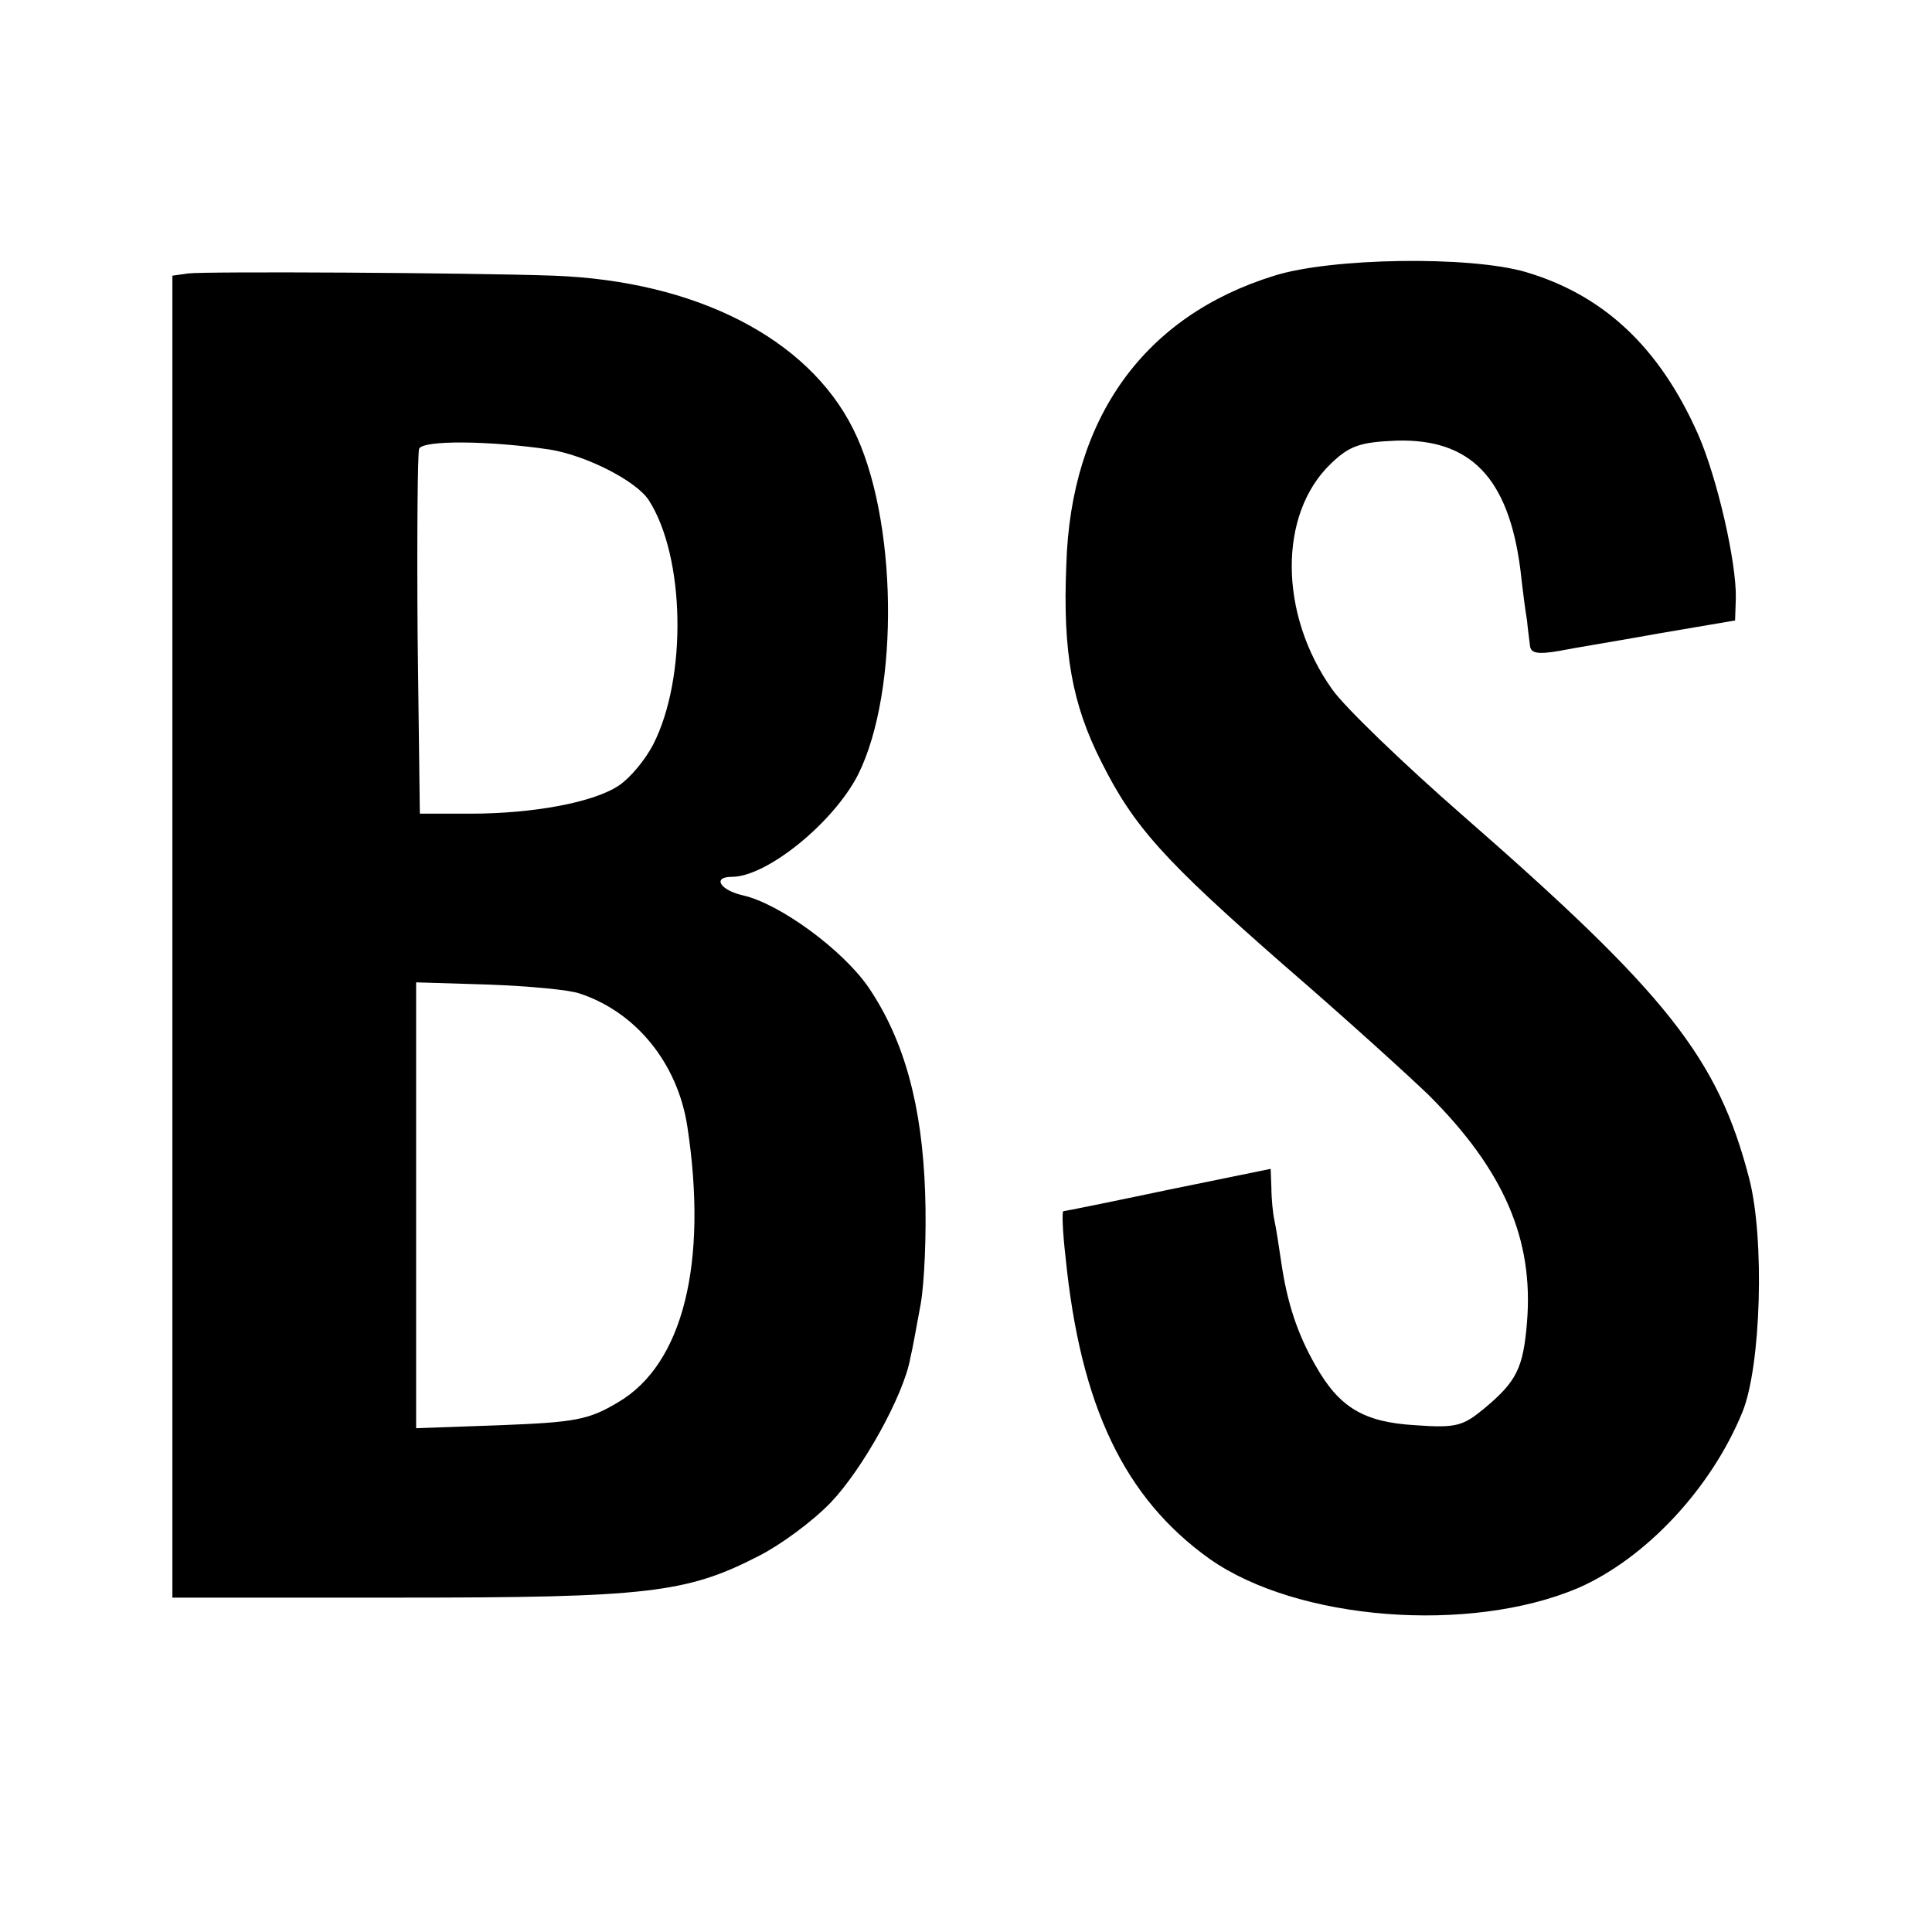 <svg xmlns="http://www.w3.org/2000/svg" width="346.667" height="346.667" version="1" viewBox="0 0 260 260"><path d="M171.5 37.1c-17.5 5.4-27.4 19.1-28 38.9-.5 11.8.8 18.8 4.7 26.5 4.4 8.8 8.5 13.3 24.6 27.4 8 6.9 16.7 14.8 19.5 17.5 10.1 10.1 14.1 19.4 13.2 30.5-.5 6.2-1.4 8-5.7 11.6-2.9 2.4-3.8 2.7-9.3 2.3-7-.4-10.3-2.4-13.5-8.1-2.4-4.2-3.8-8.4-4.6-14-.3-2.1-.7-4.6-.9-5.5-.2-.9-.4-2.9-.4-4.3l-.1-2.6-13.7 2.8c-7.6 1.6-14 2.9-14.2 2.9-.2 0-.1 2.8.3 6.2 2 20 7.9 32.4 19.4 40.6 11.8 8.3 35 10.1 49.6 3.9 9.1-4 17.9-13.4 22.1-23.7 2.5-6.2 3-23.3.9-31.4-4.2-16.2-11-24.8-38.6-48.9-7.9-6.9-15.8-14.5-17.5-16.9-7.2-10.1-7.3-23.6-.2-30.4 2.5-2.4 3.9-2.9 8.8-3.1 10-.3 15.1 5 16.7 17.3.3 2.7.7 5.8.9 6.9.1 1.1.3 2.6.4 3.4.1 1 1 1.2 3.9.7 2-.4 8.2-1.4 13.7-2.4l10-1.7.1-3c.1-4.8-2.5-16.2-5.1-22.1-5.2-11.7-12.7-18.7-23.2-21.8-7.6-2.2-26.2-1.9-33.8.5zM25.3 36.8l-2.1.3V215h30.6c33.3 0 38.6-.6 48.3-5.6 2.8-1.4 7.2-4.6 9.7-7.2 4.3-4.5 9.8-14.4 10.7-19.4.3-1.2.9-4.6 1.4-7.3.5-2.8.8-9.5.6-15-.4-11.7-2.8-20.5-7.6-27.6-3.5-5.1-12-11.3-16.9-12.4-3.1-.7-4.2-2.5-1.5-2.5 4.7 0 13.7-7.3 17-13.8 5.6-11.3 5.3-34.6-.7-46.5-6.1-12.2-21.2-19.9-40.3-20.6-11.3-.4-46.8-.6-49.2-.3zM74 60.5c4.9.8 11.6 4.2 13.3 6.8 4.9 7.6 5.2 23.9.6 32.9-1.1 2.1-3.1 4.5-4.6 5.5-3.4 2.3-11.6 3.8-20 3.8h-6.8l-.3-24c-.1-13.2 0-24.5.2-25.1.5-1.2 9.5-1.1 17.6.1zm4 73.2c7.6 2.5 13.2 9.4 14.5 17.9 2.8 18.4-.6 32-9.3 37.1-4 2.4-5.8 2.7-15.9 3.1l-11.3.4v-60l9.8.3c5.3.2 10.8.7 12.2 1.2z"/></svg>